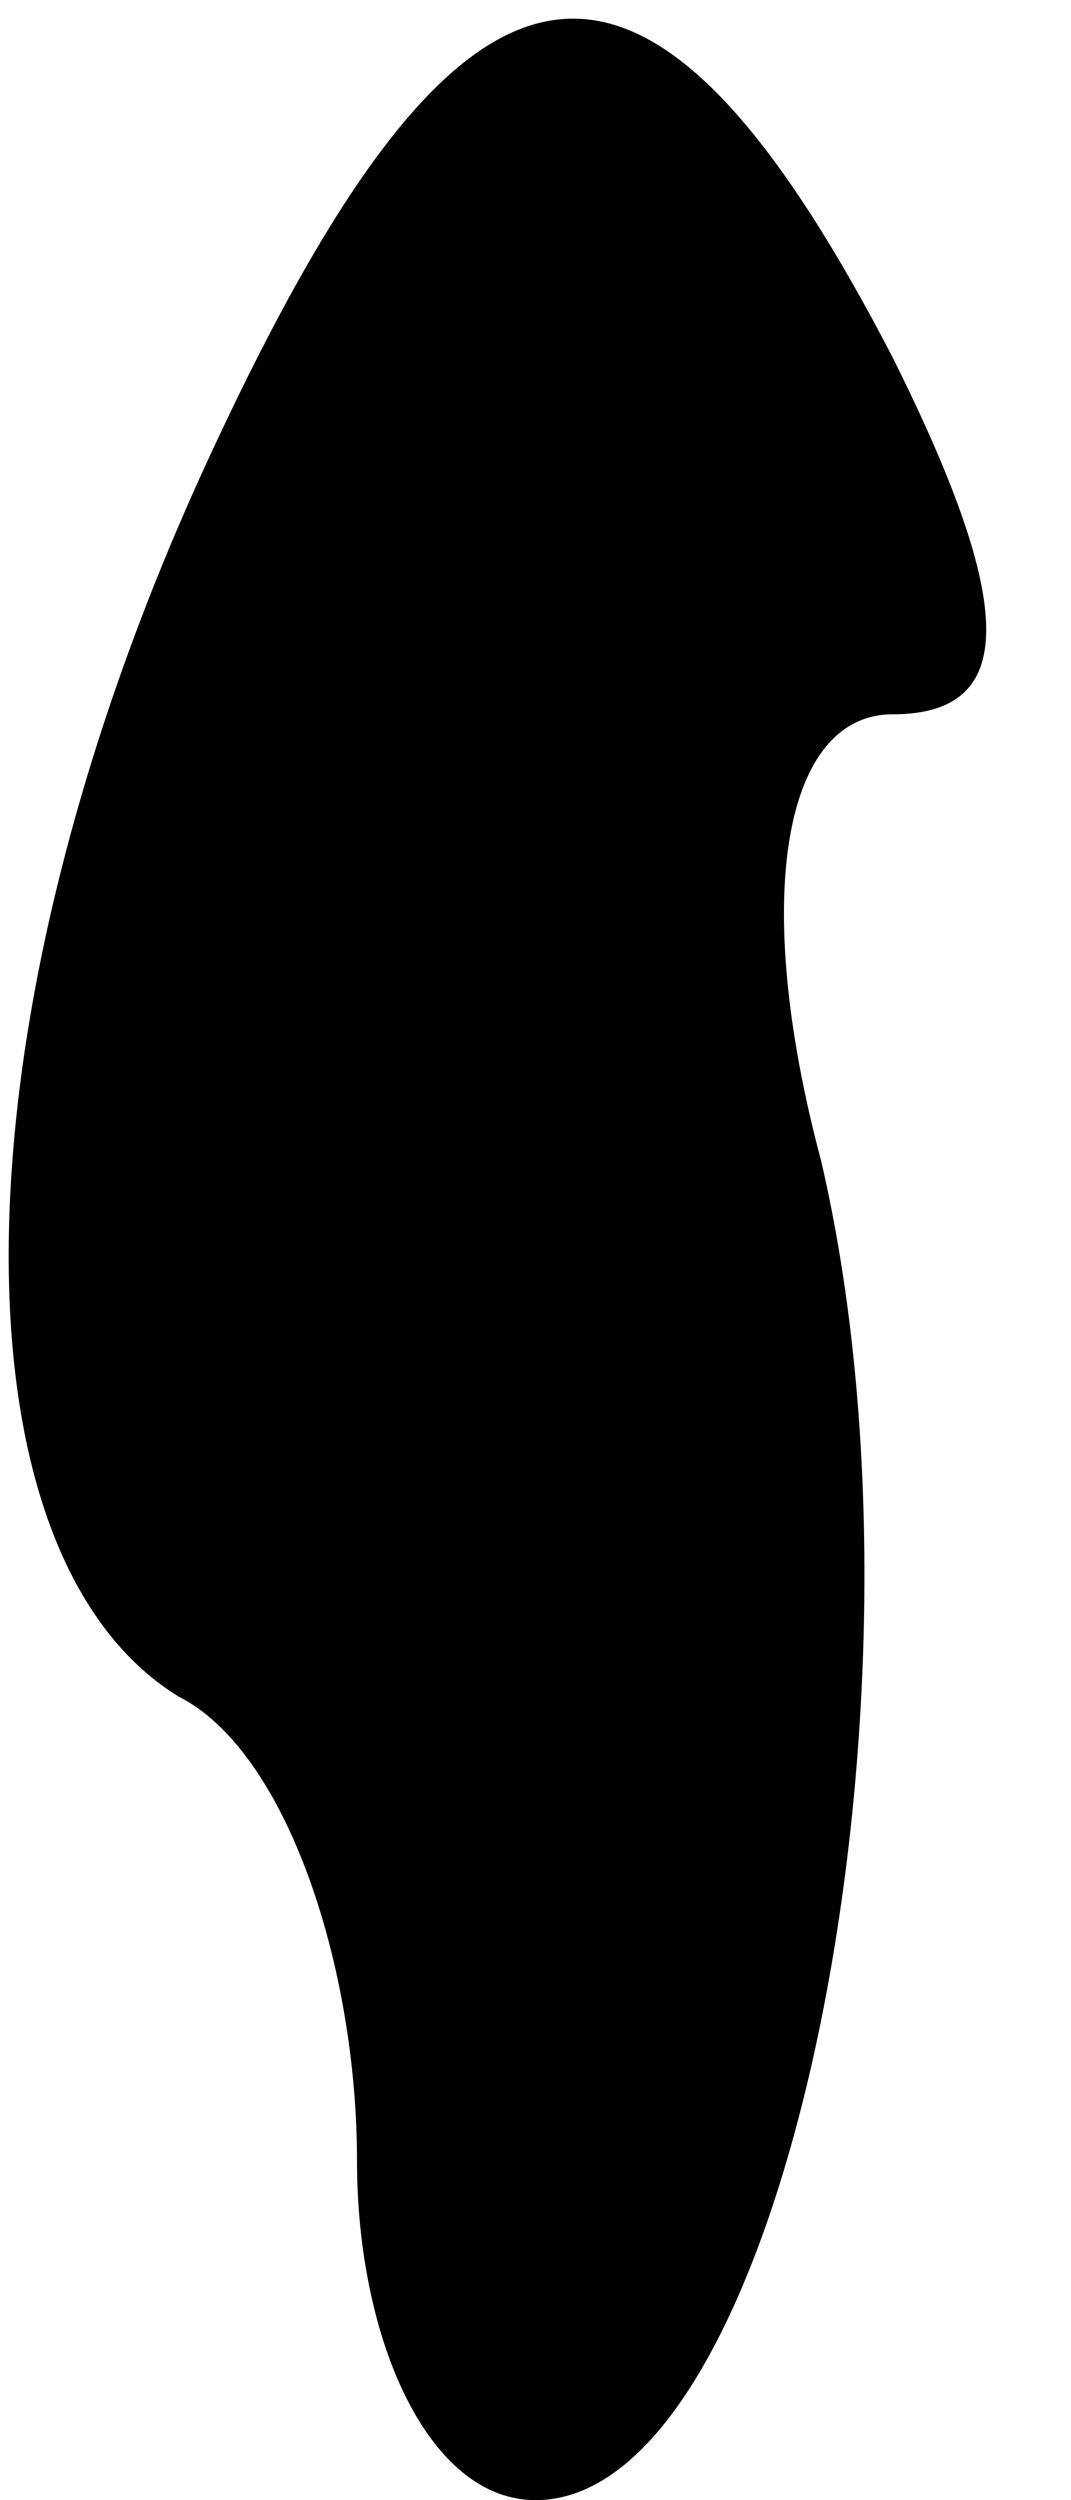 <?xml version="1.0" standalone="no"?>
<!DOCTYPE svg PUBLIC "-//W3C//DTD SVG 20010904//EN"
 "http://www.w3.org/TR/2001/REC-SVG-20010904/DTD/svg10.dtd">
<svg version="1.0" xmlns="http://www.w3.org/2000/svg"
 width="6pt" height="14pt" viewBox="0 0 6 14"
 preserveAspectRatio="xMidYMid meet">
<g transform="translate(0,14) scale(0.1,-0.1)"
fill="#000000" stroke="none">
<path fill="#000000" stroke="none" d="M12 115 c-15 -32 -15 -62 -2 -70 6 -3
10 -15 10 -26 0 -10 4 -19 10 -19 14 0 23 45 16 75 -4 15 -2 25 4 25 7 0 7 6
0 20 -14 27 -24 25 -38 -5z"/>
</g>
</svg>
